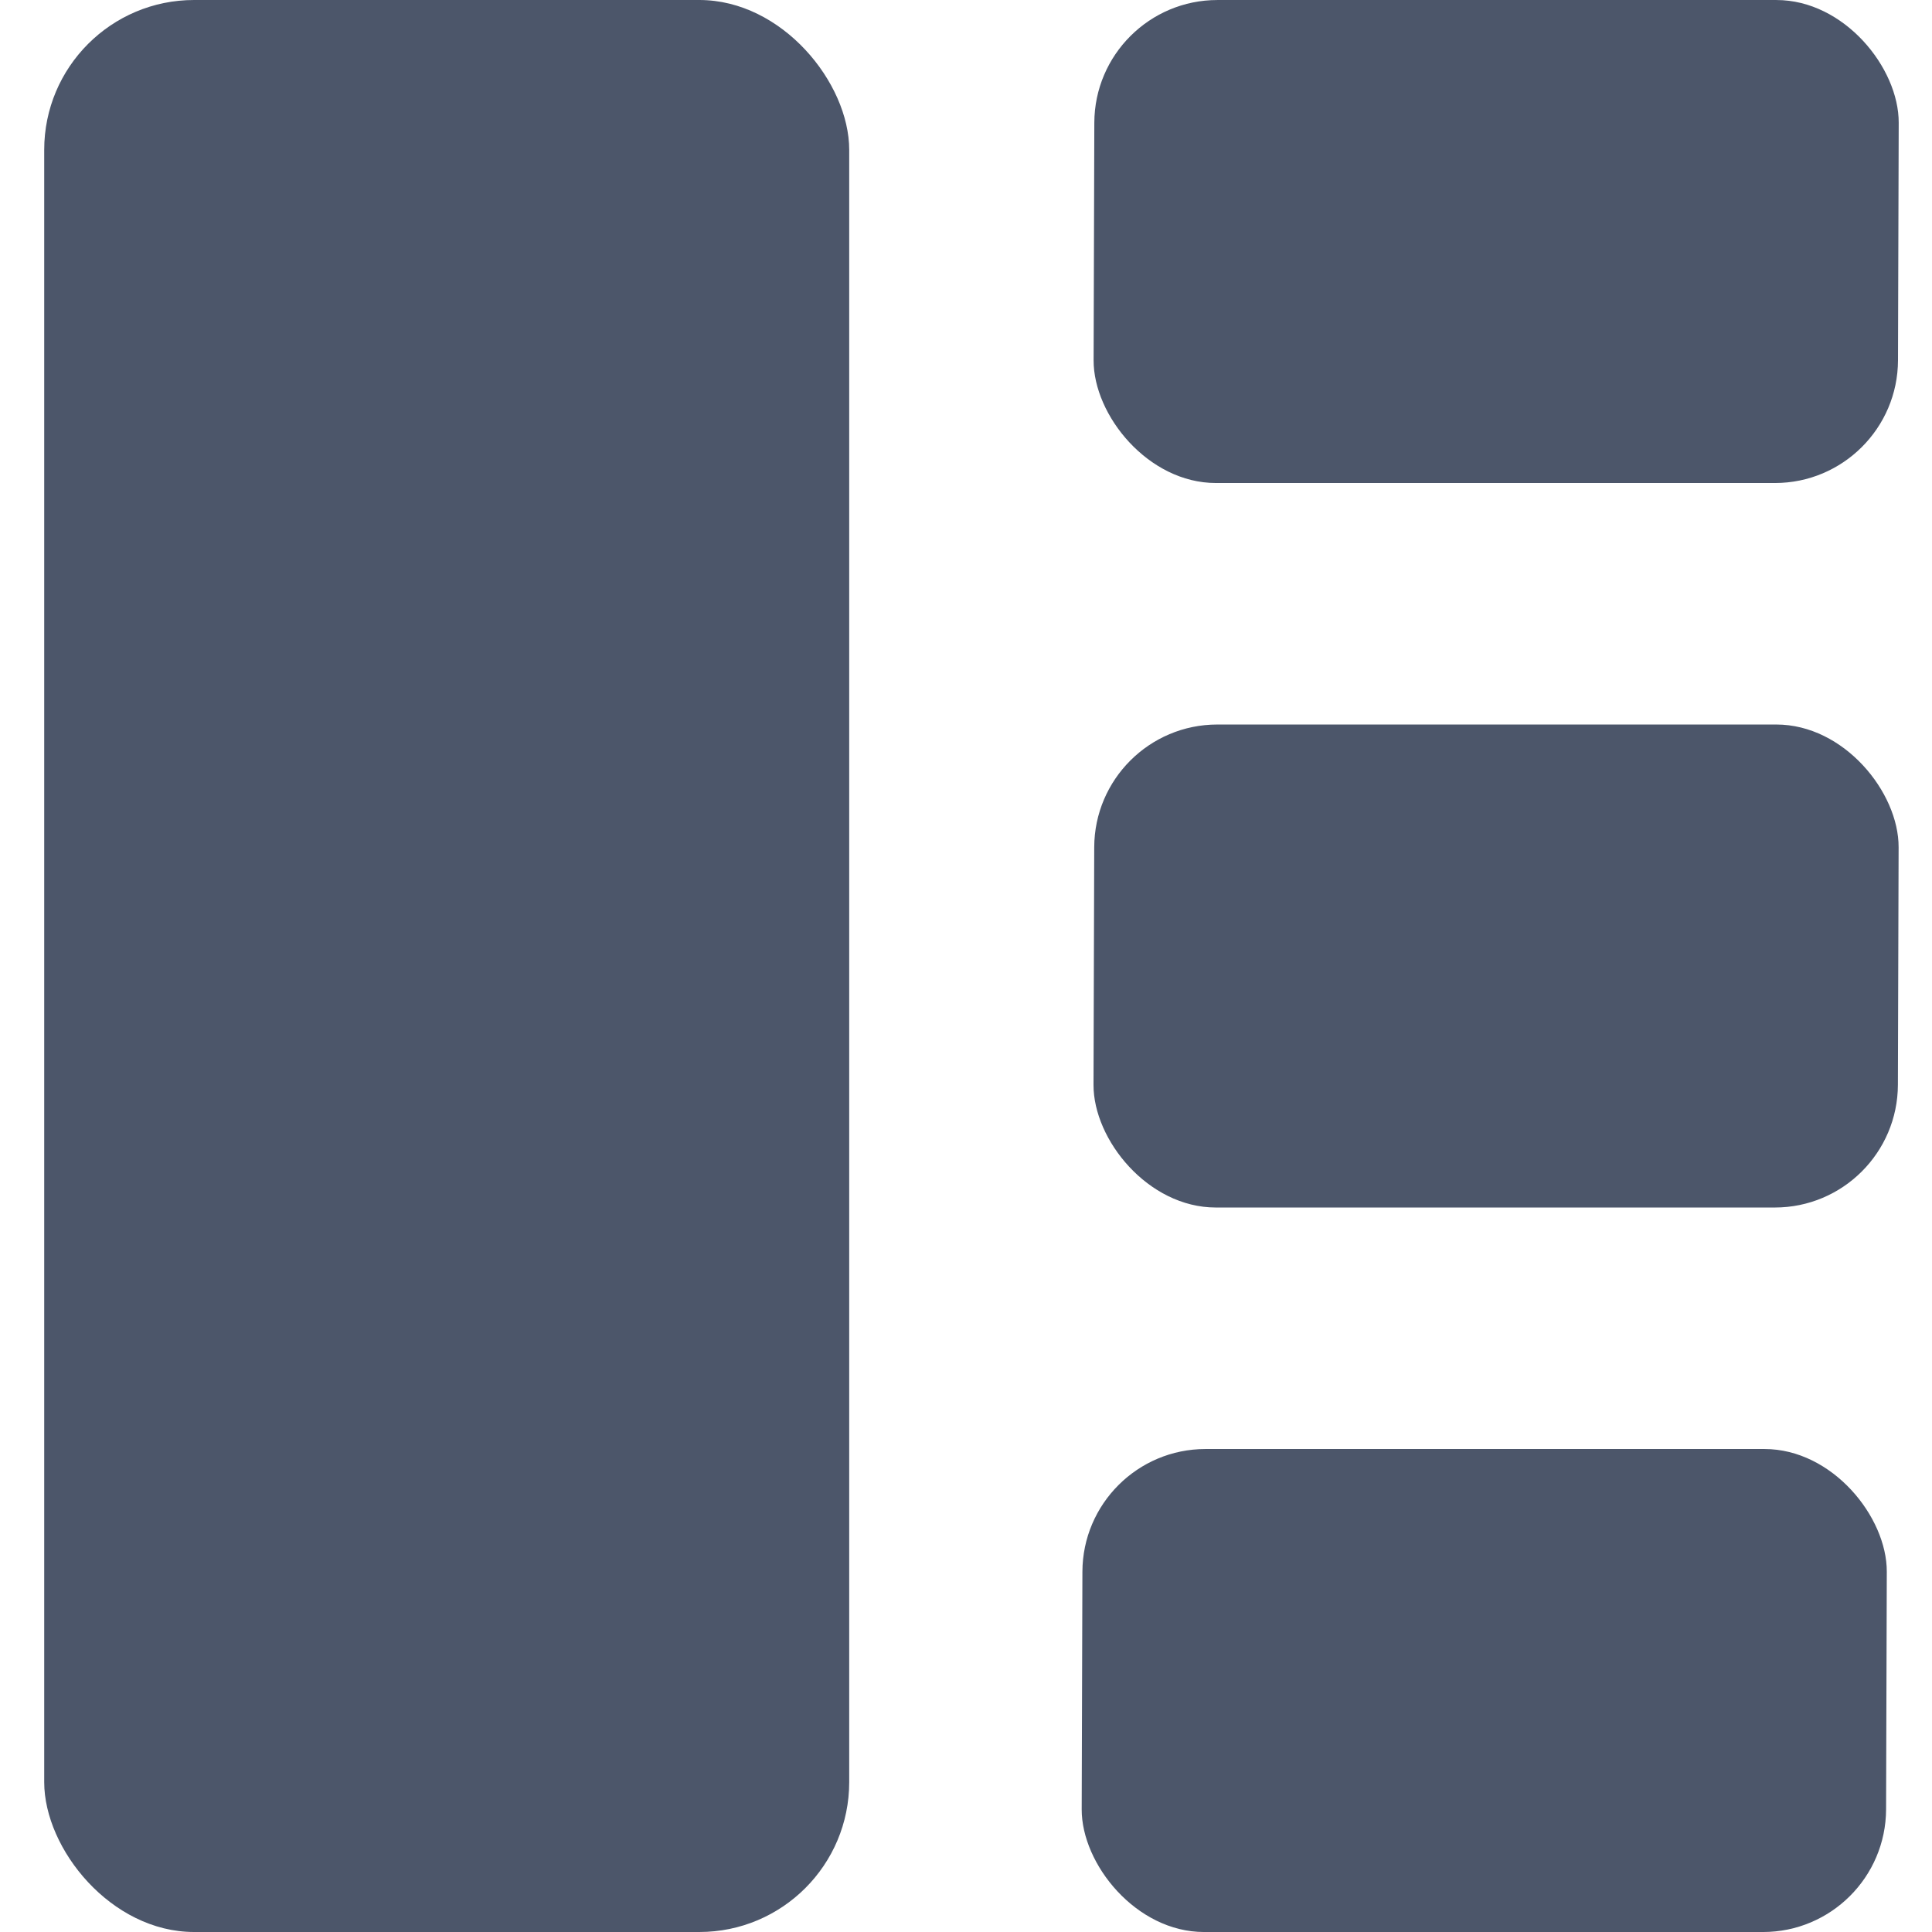 <?xml version="1.0" encoding="UTF-8" standalone="no"?>
<!-- Created with Inkscape (http://www.inkscape.org/) -->

<svg
   width="120mm"
   height="120mm"
   viewBox="0 0 120 120"
   version="1.1"
   id="svg5"
   inkscape:version="1.2.2 (b0a8486, 2022-12-01)"
   sodipodi:docname="tile.svg"
   xmlns:inkscape="http://www.inkscape.org/namespaces/inkscape"
   xmlns:sodipodi="http://sodipodi.sourceforge.net/DTD/sodipodi-0.dtd"
   xmlns="http://www.w3.org/2000/svg"
   xmlns:svg="http://www.w3.org/2000/svg">
  <sodipodi:namedview
     id="namedview7"
     pagecolor="#ffffff"
     bordercolor="#000000"
     borderopacity="0.25"
     inkscape:showpageshadow="2"
     inkscape:pageopacity="0.0"
     inkscape:pagecheckerboard="0"
     inkscape:deskcolor="#d1d1d1"
     inkscape:document-units="mm"
     showgrid="false"
     inkscape:zoom="0.457453"
     inkscape:cx="174.88135"
     inkscape:cy="427.36631"
     inkscape:window-width="1912"
     inkscape:window-height="1012"
     inkscape:window-x="0"
     inkscape:window-y="30"
     inkscape:window-maximized="1"
     inkscape:current-layer="layer1"
     showguides="true">
    <sodipodi:guide
       position="55.757,133.862"
       orientation="0,-1"
       id="guide2419"
       inkscape:locked="false" />
    <sodipodi:guide
       position="74.365,-14.802"
       orientation="0,-1"
       id="guide2421"
       inkscape:locked="false" />
    <sodipodi:guide
       position="-17.86,84.58"
       orientation="1,0"
       id="guide2423"
       inkscape:locked="false" />
    <sodipodi:guide
       position="131.418,75.378"
       orientation="1,0"
       id="guide2425"
       inkscape:locked="false" />
  </sodipodi:namedview>
  <defs
     id="defs2">
    <inkscape:path-effect
       effect="powerclip"
       id="path-effect1548"
       is_visible="true"
       lpeversion="1"
       inverse="true"
       flatten="false"
       hide_clip="false"
       message="Use fill-rule evenodd on &lt;b&gt;fill and stroke&lt;/b&gt; dialog if no flatten result after convert clip to paths." />
    <clipPath
       clipPathUnits="userSpaceOnUse"
       id="clipPath1544">
      <rect
         style="display:block;fill:#808080;stroke:#666666;stroke-width:0"
         id="rect1546"
         width="100"
         height="100"
         x="94.7"
         y="101.519"
         rx="21.428"
         ry="0" />
    </clipPath>
  </defs>
  <g
     inkscape:label="Layer 1"
     inkscape:groupmode="layer"
     id="layer1"
     transform="translate(-70.004,-66.62)">
    <rect
       style="fill:#4c566a;fill-opacity:1;stroke:#666666;stroke-width:0"
       id="rect2363"
       width="50"
       height="120"
       x="-122.75"
       y="-186.62"
       rx="9.309"
       transform="scale(-1)"
       ry="9.309" />
    <rect
       style="fill:#4c566a;fill-opacity:1;stroke:#666666;stroke-width:0"
       id="rect2363-3"
       width="49.962"
       height="30"
       x="-188.159"
       y="-96.621"
       rx="7.621"
       transform="matrix(-1,0,0.003,-1,0,0)"
       ry="7.621" />
    <rect
       style="fill:#4c566a;fill-opacity:1;stroke:#666666;stroke-width:0"
       id="rect2363-3-2"
       width="49.962"
       height="30"
       x="-188.288"
       y="-141.621"
       rx="7.621"
       transform="matrix(-1,0,0.003,-1,0,0)"
       ry="7.621" />
    <rect
       style="fill:#4c566a;fill-opacity:1;stroke:#666666;stroke-width:0"
       id="rect2363-3-2-9"
       width="49.962"
       height="30"
       x="-187.689"
       y="-186.621"
       rx="7.621"
       transform="matrix(-1,0,0.003,-1,0,0)"
       ry="7.621" />
  </g>
</svg>

